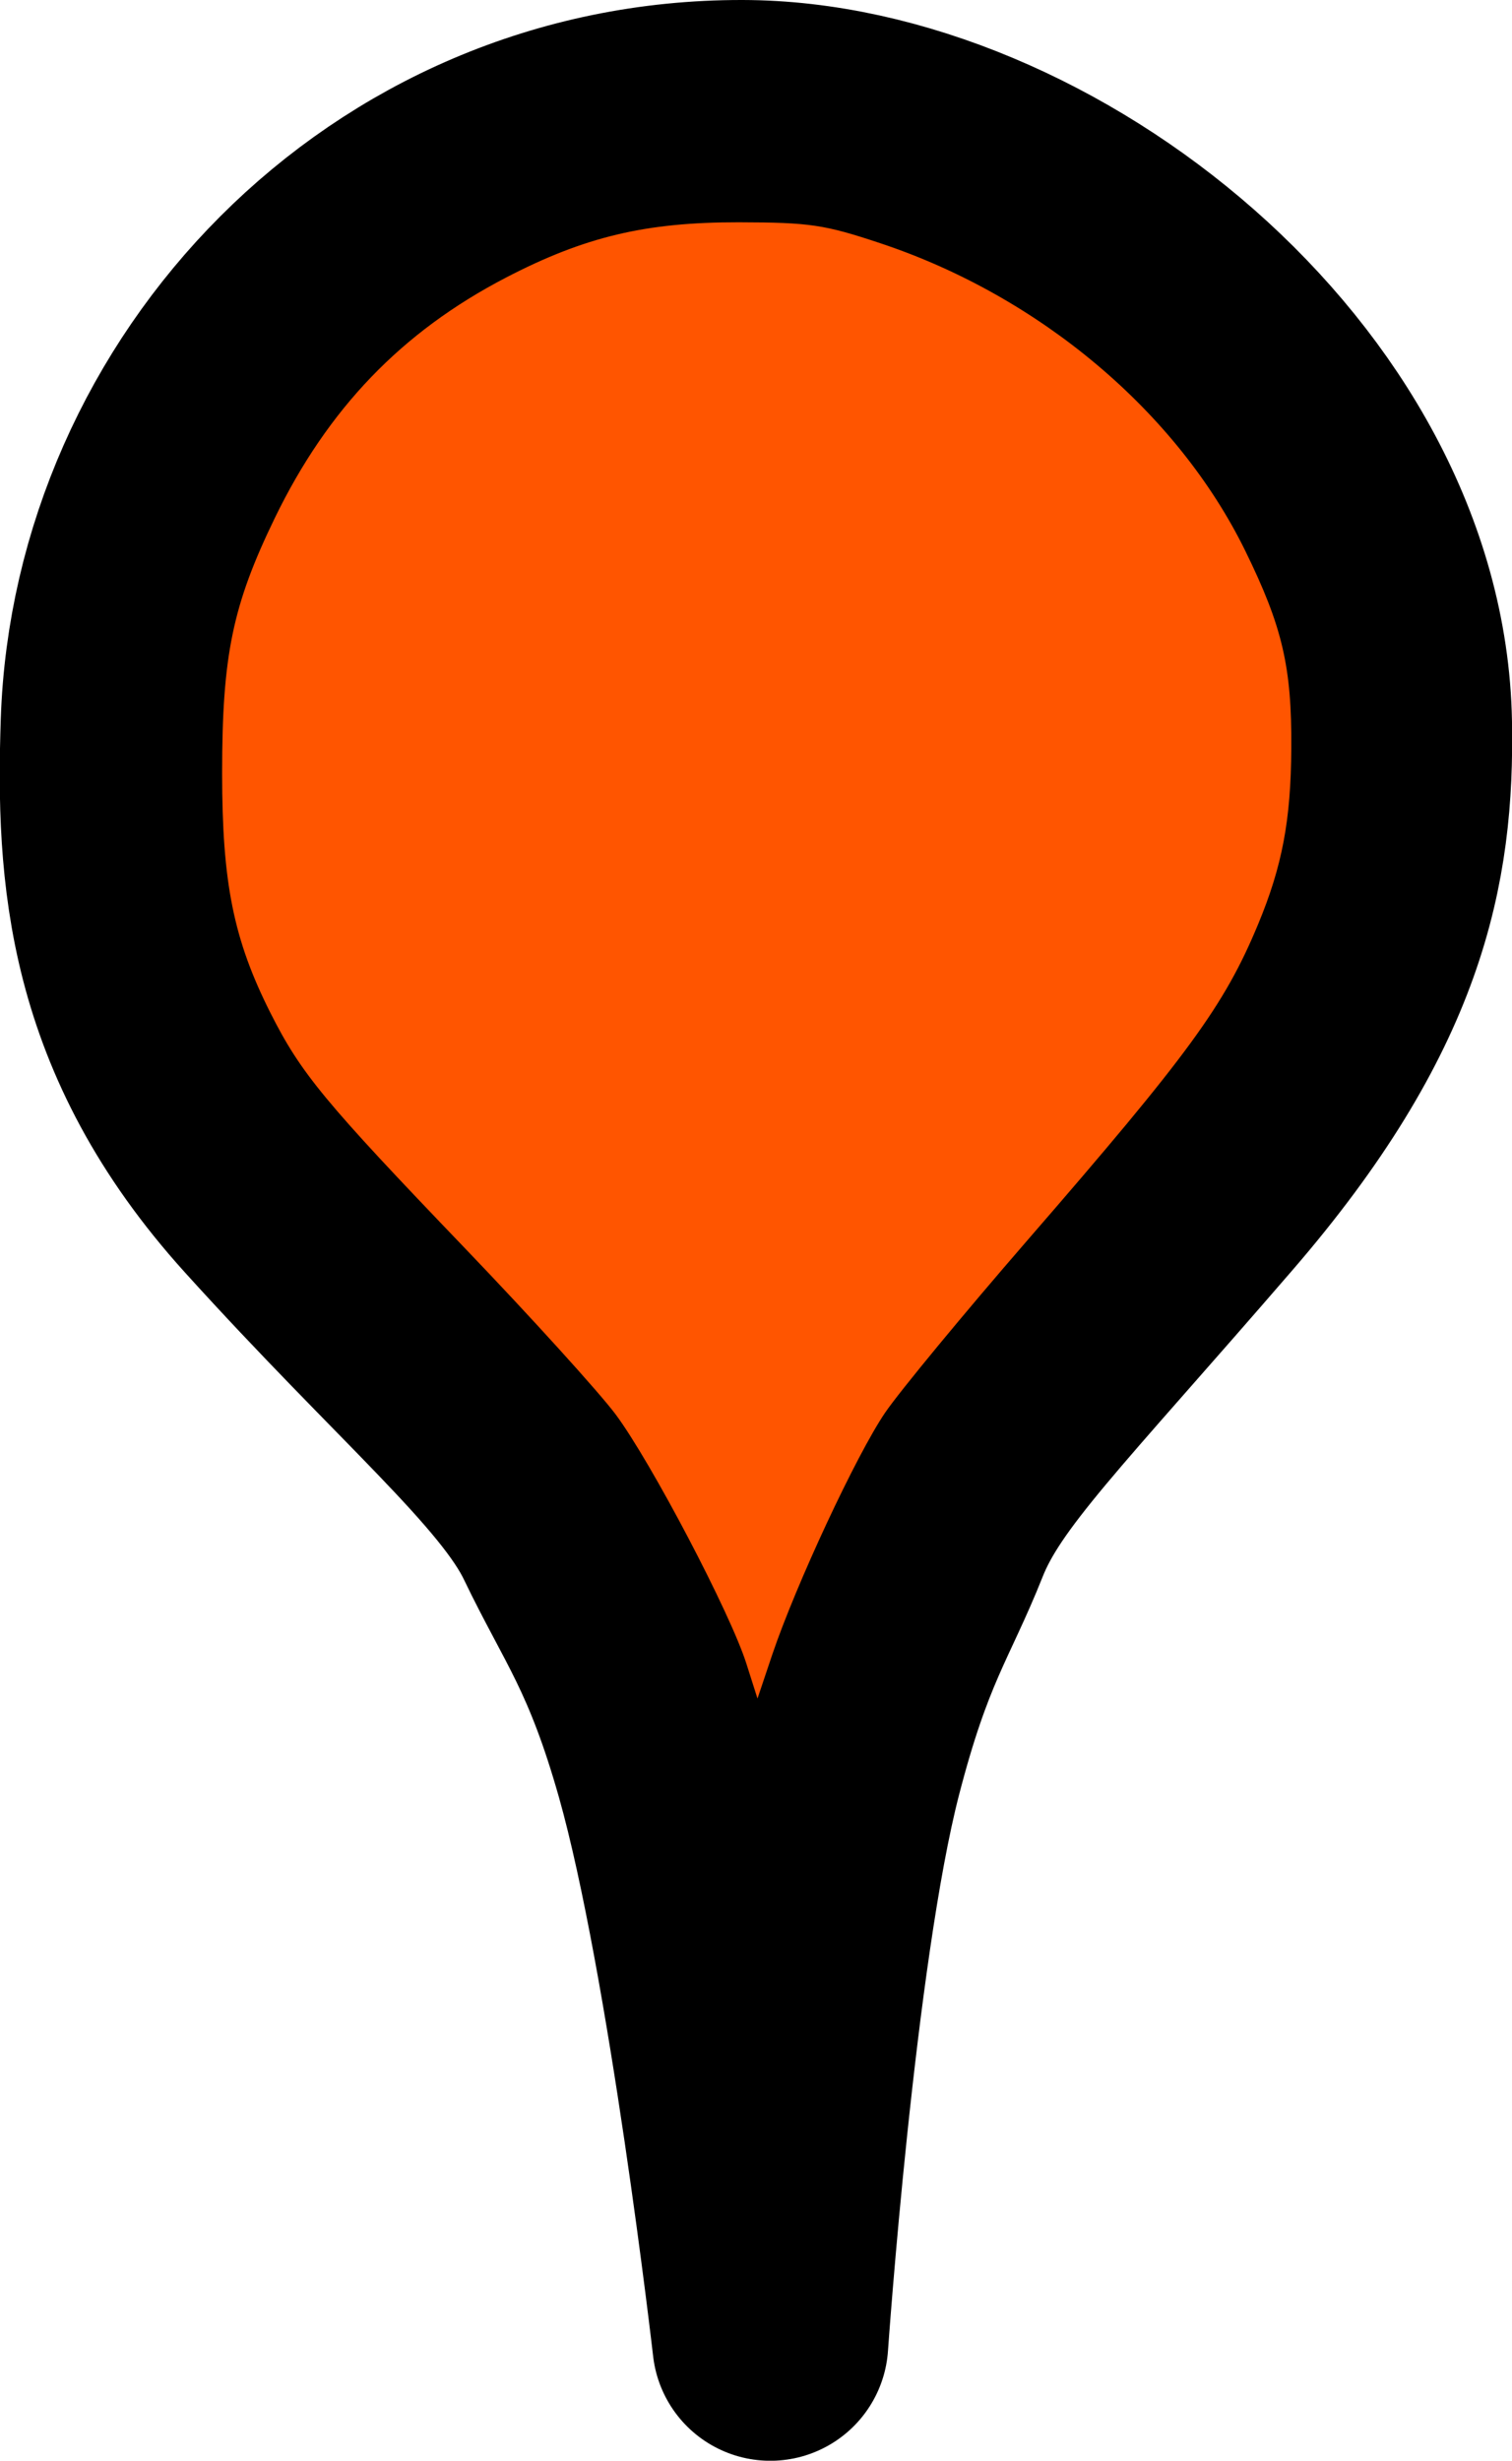 <?xml version="1.0" encoding="utf-8"?>
<!-- Generator: Adobe Illustrator 15.1.0, SVG Export Plug-In . SVG Version: 6.00 Build 0)  -->
<!DOCTYPE svg PUBLIC "-//W3C//DTD SVG 1.1//EN" "http://www.w3.org/Graphics/SVG/1.1/DTD/svg11.dtd">
<svg version="1.1"
	 id="svg3390" xmlns:dc="http://purl.org/dc/elements/1.1/" xmlns:cc="http://creativecommons.org/ns#" xmlns:rdf="http://www.w3.org/1999/02/22-rdf-syntax-ns#" xmlns:svg="http://www.w3.org/2000/svg"
	 xmlns="http://www.w3.org/2000/svg" xmlns:xlink="http://www.w3.org/1999/xlink" x="0px" y="0px" width="19.23px"
	 height="31.295px" viewBox="0 0 19.23 31.295" enable-background="new 0 0 19.23 31.295" xml:space="preserve">
<g id="layer1" transform="translate(0,-1.205)">
</g>
<path id="path4226" fill="#77D350" fill-opacity="0" d="M8.77,18.809c-0.756-1.521-1.024-1.878-2.774-3.697
	c-1.85-1.923-2.293-2.458-2.666-3.212c-0.471-0.955-0.572-1.549-0.535-3.15c0.029-1.287,0.05-1.432,0.291-2.115
	C3.825,4.538,5.466,2.99,7.554,2.42c0.841-0.23,2.295-0.212,3.089,0.037c2.431,0.763,4.425,2.66,5.079,4.832
	c0.196,0.651,0.198,2.045,0.003,2.8c-0.326,1.263-0.926,2.169-3.02,4.563c-2.036,2.328-2.176,2.535-3.001,4.451l-0.366,0.85
	L8.77,18.809L8.77,18.809L8.77,18.809z"/>
<path id="path3404" fill="none" stroke="#000000" stroke-width="3" stroke-linejoin="round" d="M9.797,29.796
	c0,0,0.349-5.027,0.947-7.34c0.419-1.621,0.743-2.001,1.124-2.96c0.381-0.96,1.268-1.813,3.434-4.322
	c2.131-2.467,2.46-4.203,2.428-5.979C17.654,5.042,13.18,1.506,9.442,1.5C5.01,1.492,1.643,5.105,1.509,9.195
	c-0.062,1.874,0.046,3.87,1.953,5.979c1.908,2.11,3.306,3.255,3.789,4.262s0.857,1.443,1.303,3.02
	C9.228,24.845,9.797,29.796,9.797,29.796z"/>
<path id="path4284" fill="#FF5500" d="M9.494,21.162c-0.201-0.64-1.216-2.573-1.665-3.175c-0.213-0.284-1.072-1.232-1.911-2.107
	c-1.797-1.873-2.09-2.228-2.479-2.999c-0.469-0.931-0.614-1.653-0.614-3.047c0-1.499,0.132-2.137,0.671-3.248
	c0.675-1.39,1.611-2.364,2.934-3.053c1.006-0.523,1.782-0.708,2.968-0.706c0.9,0.002,1.086,0.029,1.8,0.267
	c2.026,0.674,3.775,2.148,4.639,3.91c0.473,0.965,0.593,1.477,0.586,2.512c-0.005,0.915-0.115,1.5-0.423,2.241
	c-0.429,1.032-0.881,1.651-2.936,4.02c-0.808,0.932-1.62,1.916-1.806,2.188c-0.366,0.538-1.133,2.182-1.436,3.077l-0.188,0.56
	L9.494,21.162z"/>
</svg>
